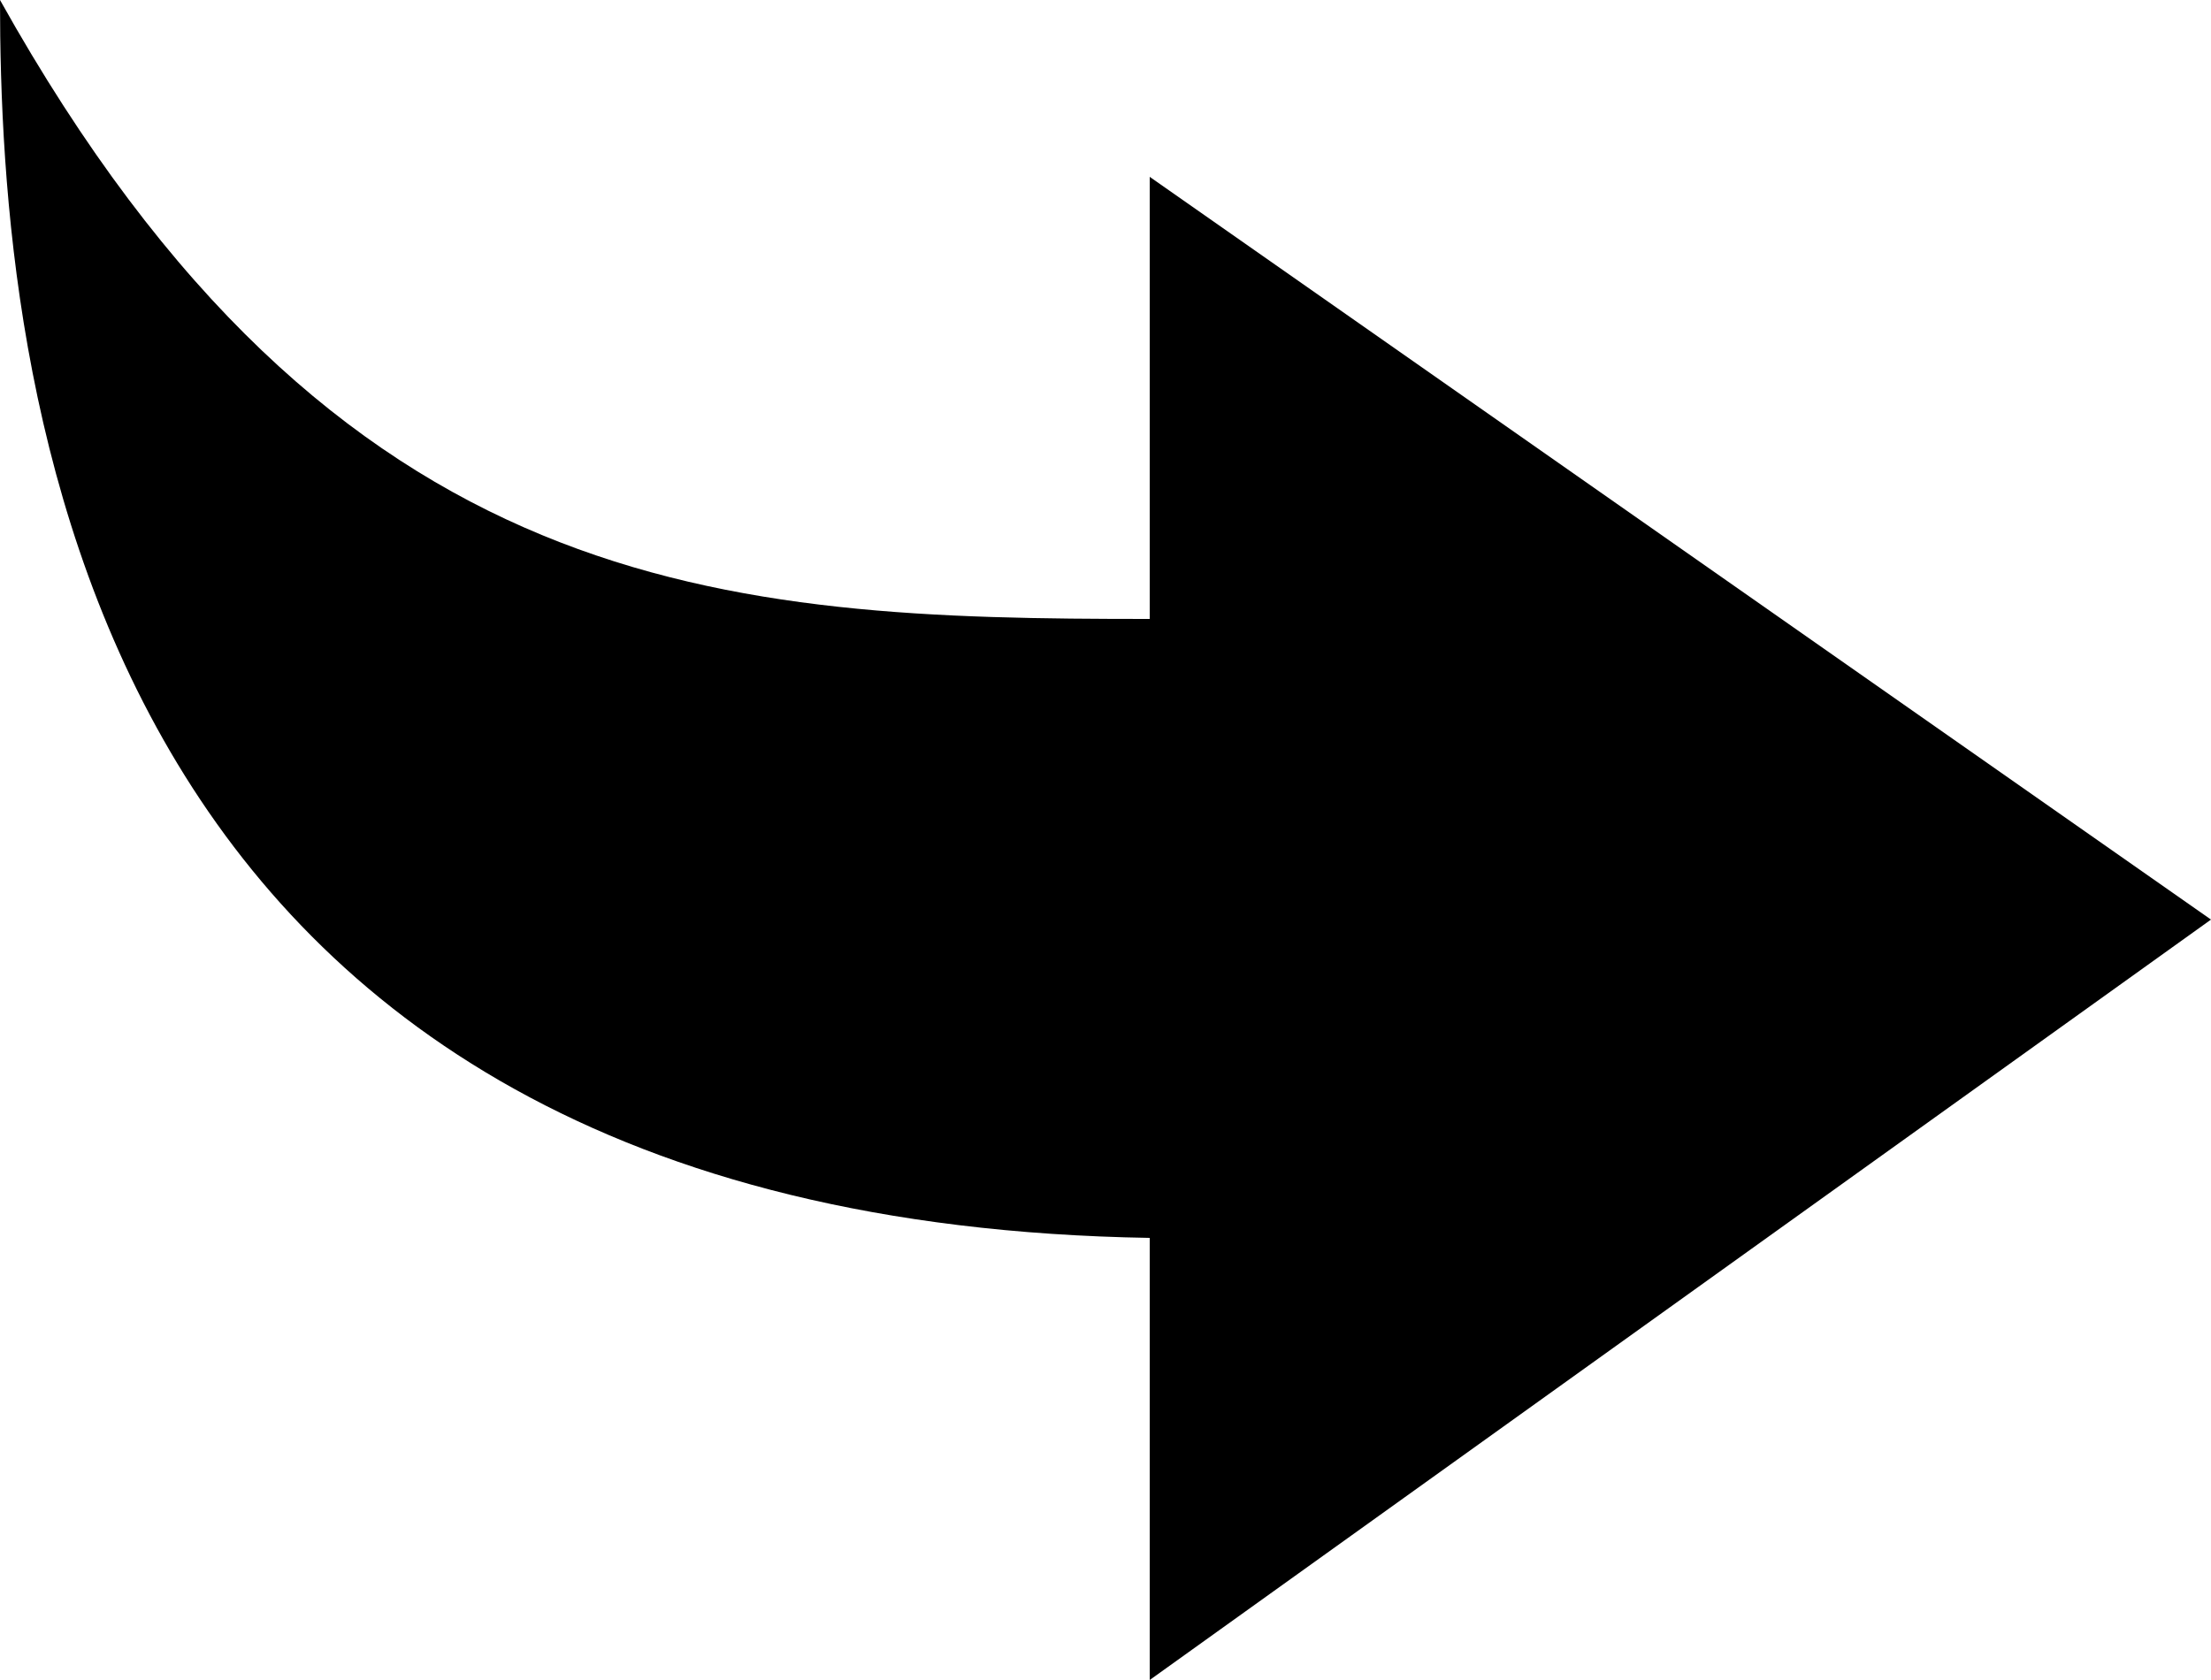 <?xml version="1.0" encoding="utf-8"?>
<svg version="1.1" id="Layer_1" xmlns="http://www.w3.org/2000/svg" xmlns:xlink="http://www.w3.org/1999/xlink" x="0px" y="0px"
	 viewBox="0 0 12.5 9.5" style="enable-background:new 0 0 12.5 9.5;" xml:space="preserve">
<path d="M6.5,7v2.5l6-4.3L6.5,1v2.5C4.1,3.5,1.9,3.4,0,0C0,2.1,0.4,6.9,6.5,7"/>
</svg>
